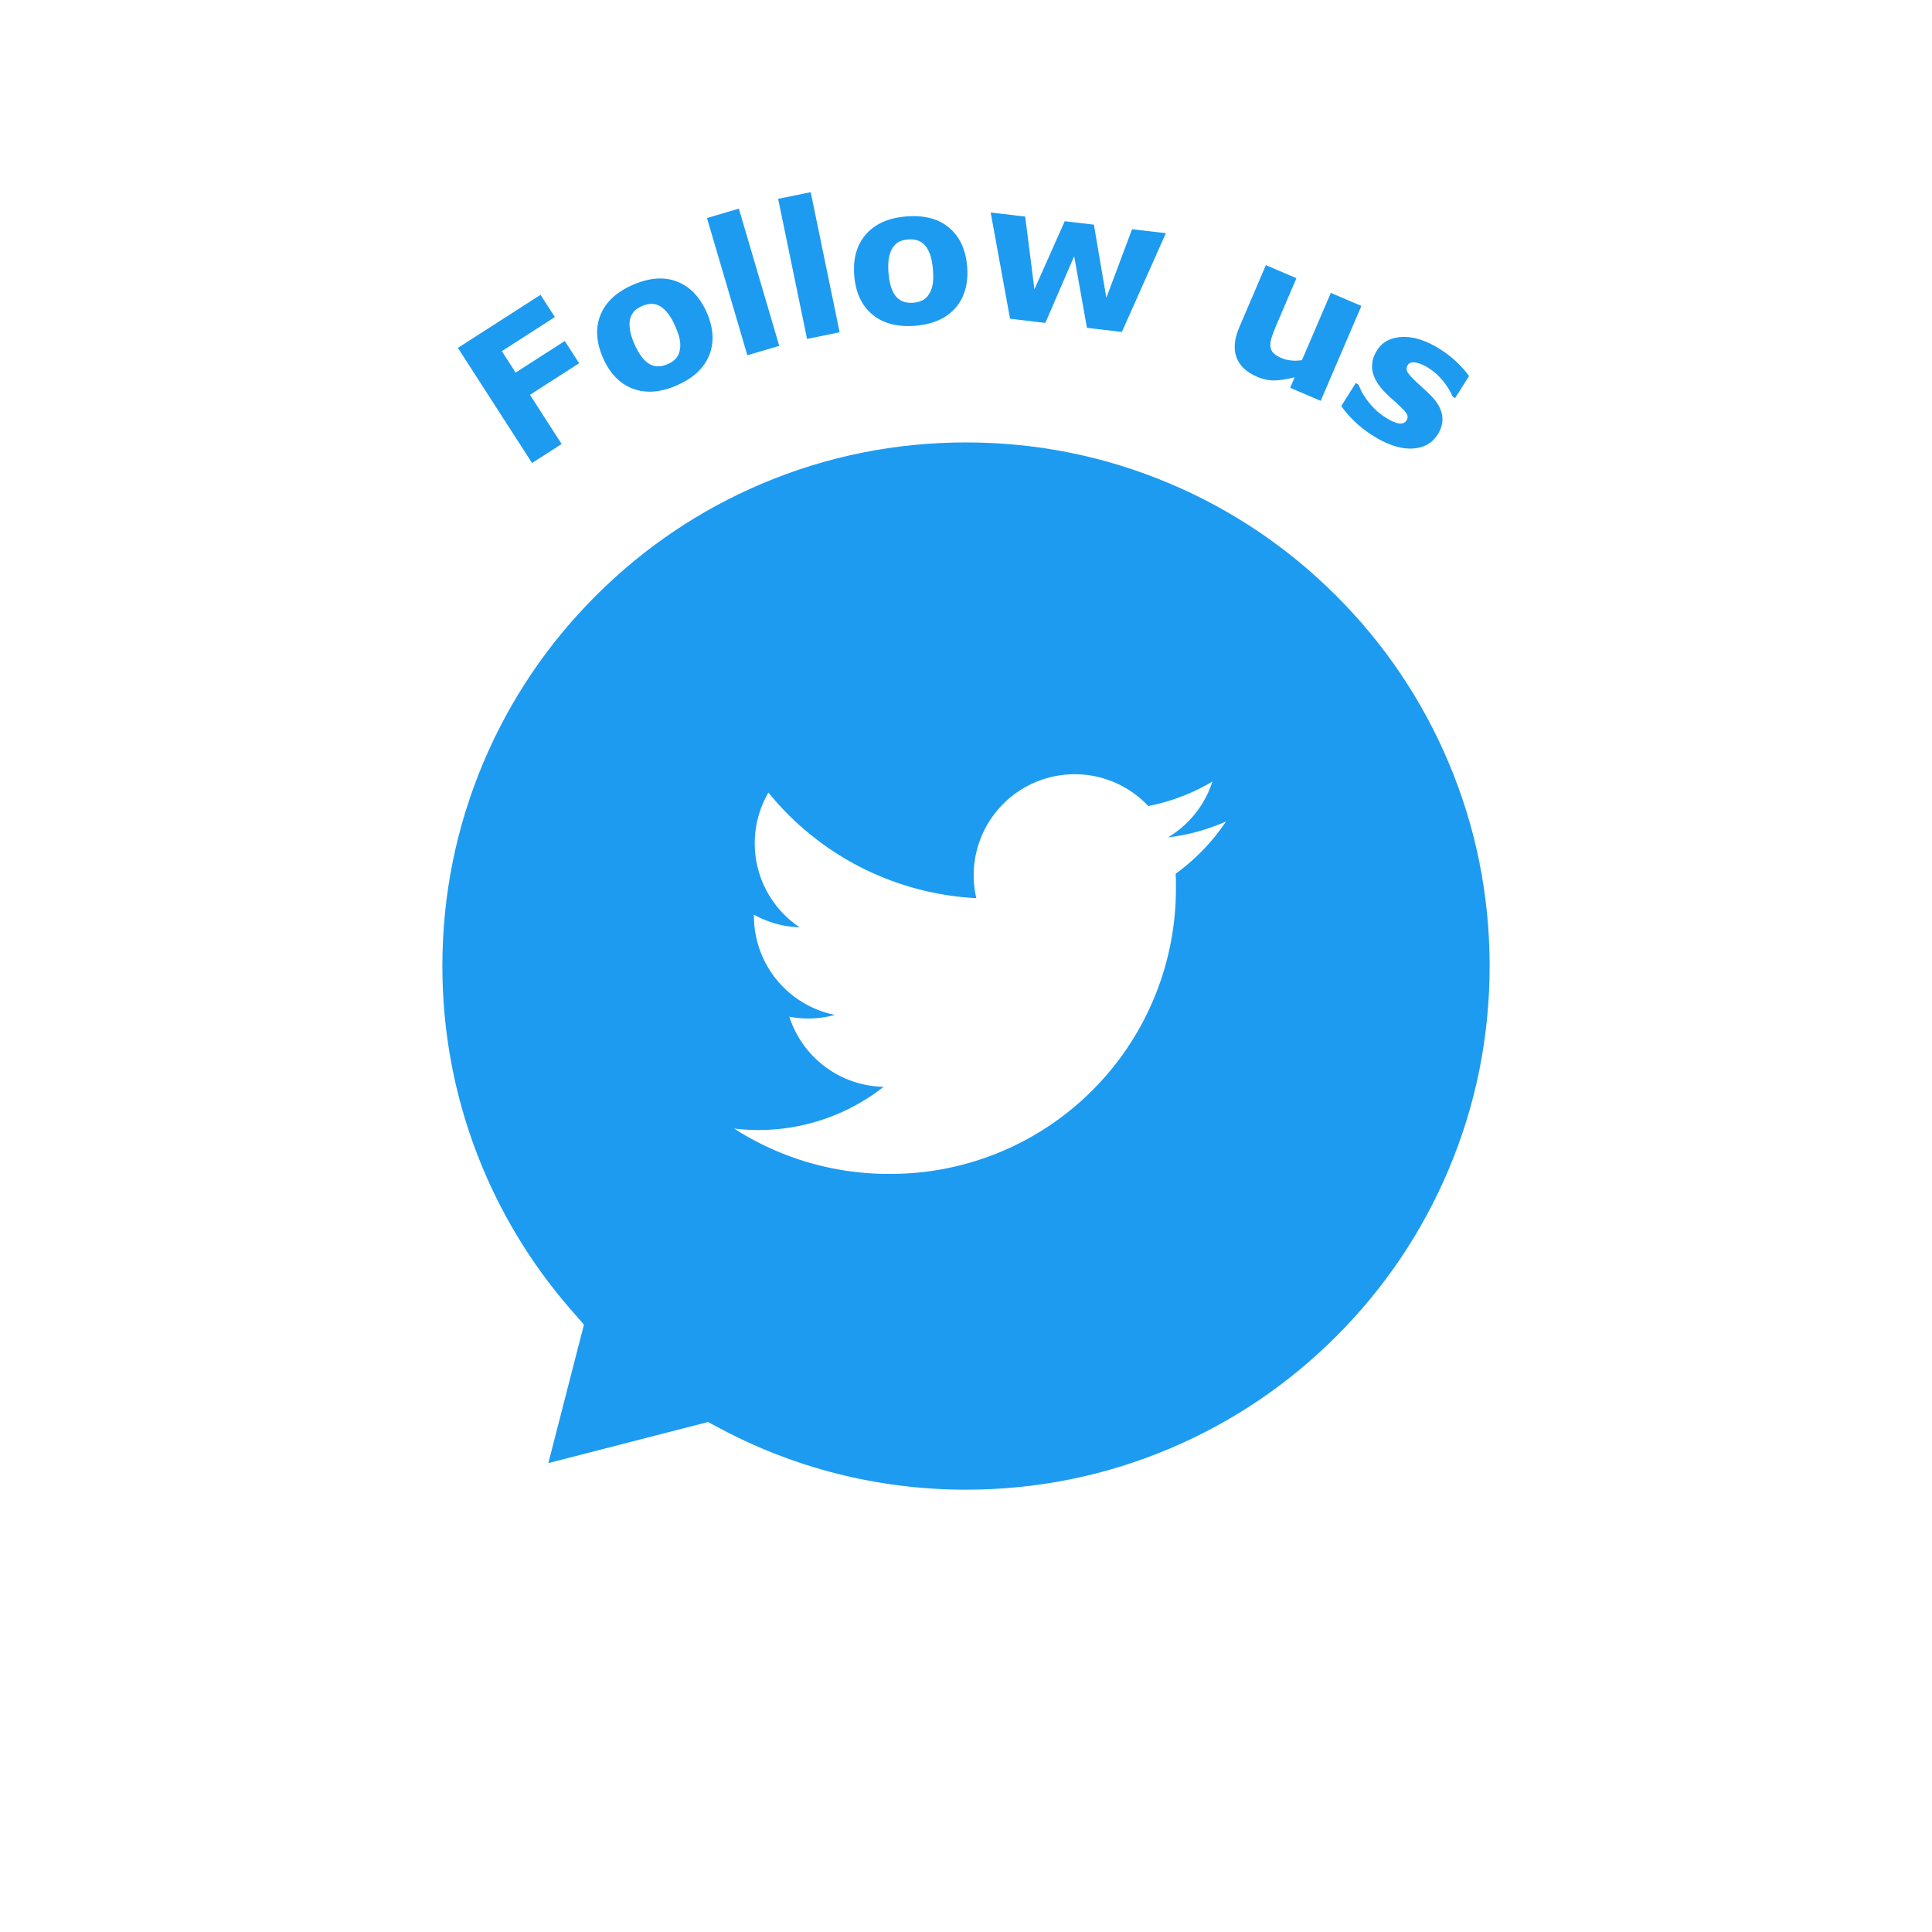<svg xmlns="http://www.w3.org/2000/svg" xmlns:xlink="http://www.w3.org/1999/xlink" width="107" height="107" viewBox="0 0 107 107">
  <defs>
    <filter id="長方形_365" x="15.357" y="0.643" width="76" height="35" filterUnits="userSpaceOnUse">
      <feOffset input="SourceAlpha"/>
      <feGaussianBlur stdDeviation="3" result="blur"/>
      <feFlood flood-color="#fff"/>
      <feComposite operator="in" in2="blur"/>
      <feComposite in="SourceGraphic"/>
    </filter>
    <filter id="合体_1" x="0" y="0" width="107" height="107" filterUnits="userSpaceOnUse">
      <feOffset input="SourceAlpha"/>
      <feGaussianBlur stdDeviation="7.5" result="blur-2"/>
      <feFlood flood-color="#fff"/>
      <feComposite operator="in" in2="blur-2"/>
      <feComposite in="SourceGraphic"/>
    </filter>
    <filter id="合体_2" x="14.974" y="0.462" width="76.577" height="35.561" filterUnits="userSpaceOnUse">
      <feOffset input="SourceAlpha"/>
      <feGaussianBlur stdDeviation="3" result="blur-3"/>
      <feFlood flood-color="#fff"/>
      <feComposite operator="in" in2="blur-3"/>
      <feComposite in="SourceGraphic"/>
    </filter>
  </defs>
  <g id="Twitter" transform="translate(-1239.5 -42.357)">
    <g transform="matrix(1, 0, 0, 1, 1239.5, 42.36)" filter="url(#合体_1)">
      <g id="合体_1-2" data-name="合体 1" transform="translate(-30.5 27.5)" fill="#1d9bf0">
        <path d="M 84 56 C 81.504 56 79.024 55.693 76.629 55.088 C 74.303 54.5 72.048 53.63 69.927 52.501 L 69.584 52.319 L 69.208 52.415 L 59.479 54.918 L 61.609 46.63 L 61.741 46.12 L 61.394 45.723 C 59.058 43.048 57.233 40.017 55.97 36.716 C 54.663 33.299 54 29.693 54 26 C 54 21.95 54.793 18.021 56.357 14.323 C 57.868 10.751 60.031 7.542 62.787 4.787 C 65.542 2.031 68.751 -0.132 72.323 -1.643 C 76.021 -3.207 79.949 -4 84 -4 C 88.05 -4 91.979 -3.207 95.677 -1.643 C 99.249 -0.132 102.458 2.031 105.213 4.787 C 107.969 7.542 110.132 10.751 111.643 14.323 C 113.207 18.021 114 21.95 114 26 C 114 30.05 113.207 33.979 111.643 37.677 C 110.132 41.249 107.969 44.458 105.213 47.213 C 102.458 49.968 99.249 52.132 95.677 53.643 C 91.979 55.207 88.05 56 84 56 Z" stroke="none"/>
        <path d="M 84 55 C 87.916 55 91.713 54.233 95.287 52.722 C 98.74 51.261 101.842 49.17 104.506 46.506 C 107.17 43.842 109.261 40.74 110.722 37.287 C 112.234 33.714 113 29.916 113 26 C 113 22.084 112.234 18.287 110.722 14.713 C 109.261 11.259 107.17 8.158 104.506 5.494 C 101.842 2.83 98.74 0.738 95.287 -0.722 C 91.713 -2.234 87.916 -3 84 -3 C 80.084 -3 76.286 -2.234 72.712 -0.722 C 69.259 0.738 66.158 2.83 63.494 5.494 C 60.83 8.158 58.739 11.259 57.278 14.713 C 55.767 18.287 55 22.084 55 26 C 55 29.571 55.641 33.056 56.904 36.359 C 58.125 39.55 59.889 42.479 62.147 45.065 L 62.84 45.859 L 60.869 53.528 L 69.711 51.253 L 70.397 51.618 C 72.447 52.709 74.626 53.551 76.874 54.118 C 79.189 54.703 81.587 55 84 55 M 84 57 C 78.744 57 73.794 55.692 69.457 53.384 L 58.089 56.308 L 60.641 46.381 C 55.882 40.932 53 33.803 53 26 C 53 8.879 66.879 -5 84 -5 C 101.12 -5 115 8.879 115 26 C 115 43.121 101.12 57 84 57 Z" stroke="none" fill="#fff"/>
      </g>
    </g>
    <g id="グループ_495" data-name="グループ 495" transform="translate(1277.5 78.143)">
      <rect id="長方形_45" data-name="長方形 45" width="35.429" height="35.429" transform="translate(0)" fill="none"/>
      <path id="パス_5" data-name="パス 5" d="M83.569,120.554a15.8,15.8,0,0,0,15.9-15.9c0-.242,0-.483-.016-.723a11.374,11.374,0,0,0,2.789-2.894,11.158,11.158,0,0,1-3.21.88,5.609,5.609,0,0,0,2.458-3.092,11.2,11.2,0,0,1-3.549,1.357,5.595,5.595,0,0,0-9.526,5.1A15.87,15.87,0,0,1,76.9,99.435a5.594,5.594,0,0,0,1.73,7.462,5.548,5.548,0,0,1-2.532-.7c0,.023,0,.047,0,.071a5.592,5.592,0,0,0,4.485,5.48,5.581,5.581,0,0,1-2.524.1,5.6,5.6,0,0,0,5.222,3.883,11.217,11.217,0,0,1-6.943,2.393A11.367,11.367,0,0,1,75,118.043a15.825,15.825,0,0,0,8.569,2.511" transform="translate(-72.343 -91.326)" fill="#fff"/>
    </g>
    <g transform="matrix(1, 0, 0, 1, 1239.5, 42.36)" filter="url(#合体_2)">
      <g id="合体_2-2" data-name="合体 2" transform="translate(-27.64 15.64)" fill="#1d9bf0" stroke-miterlimit="10">
        <path d="M 56.957 10.689 L 56.686 10.27 L 52.58 3.896 L 52.309 3.475 L 52.73 3.205 L 57.306 0.265 L 57.726 -0.005 L 57.997 0.415 L 58.791 1.647 L 59.063 2.068 L 58.641 2.339 L 56.124 3.955 L 56.348 4.301 L 58.651 2.822 L 59.071 2.552 L 59.342 2.972 L 60.135 4.205 L 60.406 4.626 L 59.985 4.896 L 57.684 6.374 L 59.166 8.677 L 59.437 9.098 L 59.016 9.369 L 57.377 10.42 L 56.957 10.689 Z M 105.741 9.702 C 105.031 9.702 104.254 9.44 103.432 8.923 C 102.969 8.63 102.571 8.318 102.247 7.993 C 101.914 7.657 101.673 7.37 101.506 7.114 L 101.331 6.845 L 101.502 6.574 L 102.308 5.299 L 102.576 4.874 L 103 5.144 L 103.142 5.235 L 103.24 5.298 C 103.199 5.181 103.17 5.065 103.151 4.948 C 103.073 4.45 103.183 3.962 103.478 3.495 C 103.861 2.887 104.464 2.558 105.271 2.519 C 105.316 2.517 105.363 2.516 105.41 2.516 C 106.11 2.516 106.868 2.77 107.664 3.271 C 108.053 3.517 108.409 3.797 108.72 4.105 C 109.034 4.415 109.261 4.677 109.415 4.906 L 109.597 5.176 L 109.423 5.452 L 108.649 6.675 L 108.382 7.099 L 107.959 6.83 L 107.843 6.757 C 107.927 6.938 107.982 7.121 108.009 7.304 C 108.077 7.774 107.97 8.238 107.689 8.683 C 107.286 9.319 106.65 9.67 105.85 9.699 L 105.848 9.7 L 105.844 9.7 C 105.809 9.701 105.776 9.702 105.741 9.702 Z M 103.506 5.838 C 103.548 5.916 103.617 6.03 103.735 6.192 C 103.842 6.341 103.973 6.494 104.126 6.648 C 104.27 6.796 104.445 6.934 104.648 7.061 C 104.668 7.074 104.687 7.086 104.706 7.097 C 104.633 7.029 104.541 6.947 104.428 6.85 C 104.24 6.687 104.07 6.524 103.92 6.363 C 103.757 6.189 103.619 6.014 103.506 5.838 Z M 106.344 5.074 C 106.483 5.203 106.629 5.337 106.779 5.471 C 106.949 5.62 107.12 5.785 107.286 5.957 L 107.288 5.959 L 107.29 5.962 C 107.328 6.002 107.364 6.042 107.398 6.082 C 107.328 5.974 107.25 5.866 107.163 5.759 C 106.964 5.516 106.736 5.313 106.483 5.155 C 106.436 5.125 106.389 5.098 106.344 5.074 Z M 101.046 7.214 L 100.587 7.017 L 98.895 6.293 L 98.435 6.096 L 98.515 5.909 C 98.431 5.918 98.35 5.923 98.272 5.927 C 98.241 5.928 98.21 5.928 98.18 5.928 C 97.821 5.928 97.44 5.843 97.048 5.675 C 96.337 5.37 95.866 4.912 95.648 4.312 C 95.433 3.721 95.493 3.032 95.825 2.263 L 97.289 -1.157 L 97.486 -1.617 L 97.946 -1.42 L 99.638 -0.695 L 100.098 -0.499 L 99.901 -0.039 L 98.784 2.568 C 98.681 2.805 98.6 3.016 98.543 3.196 C 98.493 3.354 98.492 3.442 98.496 3.481 L 98.497 3.489 L 98.497 3.497 C 98.499 3.53 98.507 3.541 98.521 3.557 C 98.544 3.58 98.622 3.649 98.825 3.735 L 98.828 3.736 L 98.831 3.737 C 98.92 3.777 99.044 3.806 99.197 3.823 C 99.257 3.83 99.318 3.833 99.379 3.833 C 99.387 3.833 99.396 3.833 99.404 3.833 L 100.887 0.381 L 101.084 -0.078 L 101.543 0.118 L 103.235 0.842 L 103.695 1.038 L 103.498 1.499 L 101.243 6.755 L 101.046 7.214 Z M 63.615 6.55 C 63.228 6.55 62.852 6.481 62.498 6.346 C 61.652 6.019 61.005 5.354 60.574 4.369 C 60.142 3.378 60.095 2.448 60.436 1.606 C 60.777 0.768 61.469 0.118 62.492 -0.326 C 63.091 -0.587 63.668 -0.719 64.204 -0.719 C 64.596 -0.719 64.973 -0.649 65.325 -0.511 C 66.169 -0.18 66.814 0.486 67.242 1.469 C 67.672 2.454 67.718 3.38 67.381 4.22 C 67.044 5.058 66.351 5.711 65.322 6.159 C 64.726 6.418 64.152 6.55 63.615 6.55 Z M 63.868 4.091 C 63.944 4.128 64.018 4.146 64.092 4.146 L 64.102 4.146 C 64.196 4.143 64.305 4.116 64.424 4.065 C 64.524 4.021 64.609 3.965 64.681 3.897 C 64.731 3.847 64.765 3.788 64.786 3.71 C 64.818 3.595 64.825 3.462 64.807 3.315 C 64.792 3.204 64.741 2.993 64.585 2.638 C 64.469 2.371 64.351 2.161 64.23 2.012 L 64.229 2.009 L 64.227 2.007 C 64.127 1.88 64.028 1.79 63.935 1.741 C 63.864 1.702 63.797 1.684 63.73 1.684 L 63.721 1.684 L 63.716 1.685 C 63.616 1.69 63.511 1.716 63.402 1.762 C 63.293 1.81 63.203 1.865 63.136 1.925 C 63.095 1.964 63.056 2.035 63.028 2.126 C 63.009 2.189 62.991 2.31 63.018 2.515 C 63.045 2.709 63.119 2.947 63.238 3.222 C 63.347 3.468 63.462 3.671 63.579 3.822 C 63.678 3.95 63.775 4.04 63.868 4.091 Z M 68.692 4.652 L 68.551 4.173 L 66.314 -3.427 L 66.173 -3.907 L 66.653 -4.048 L 68.419 -4.567 L 68.899 -4.707 L 69.04 -4.228 L 71.277 3.372 L 71.419 3.852 L 70.938 3.993 L 69.172 4.512 L 68.692 4.652 Z M 71.95 3.721 L 71.849 3.231 L 70.247 -4.529 L 70.146 -5.019 L 70.636 -5.119 L 72.438 -5.49 L 72.928 -5.591 L 73.029 -5.101 L 74.631 2.657 L 74.732 3.147 L 74.242 3.248 L 72.439 3.62 L 71.95 3.721 Z M 90.08 3.28 L 89.715 3.237 L 87.779 3.009 L 87.41 2.966 L 87.345 2.6 L 86.931 0.271 L 85.993 2.439 L 85.845 2.78 L 85.475 2.737 L 83.522 2.505 L 83.155 2.462 L 83.088 2.099 L 82.014 -3.786 L 81.892 -4.453 L 82.565 -4.373 L 84.476 -4.146 L 84.864 -4.1 L 84.913 -3.713 L 85.2 -1.458 L 86.151 -3.594 L 86.301 -3.931 L 86.667 -3.888 L 88.282 -3.697 L 88.654 -3.653 L 88.716 -3.284 L 89.095 -1.06 L 89.869 -3.126 L 90.007 -3.493 L 90.396 -3.447 L 92.268 -3.225 L 92.943 -3.146 L 92.666 -2.525 L 90.23 2.944 L 90.08 3.28 Z M 77.923 2.915 C 76.999 2.915 76.228 2.66 75.631 2.157 C 74.937 1.577 74.54 0.739 74.453 -0.333 C 74.365 -1.414 74.624 -2.308 75.221 -2.992 C 75.812 -3.673 76.677 -4.064 77.791 -4.154 C 77.943 -4.167 78.093 -4.173 78.237 -4.173 C 79.162 -4.173 79.934 -3.917 80.531 -3.412 C 81.221 -2.828 81.615 -1.989 81.703 -0.919 C 81.788 0.152 81.532 1.043 80.941 1.729 C 80.353 2.413 79.485 2.806 78.363 2.897 C 78.213 2.909 78.065 2.915 77.923 2.915 Z M 77.66 0.471 C 77.72 0.532 77.786 0.573 77.86 0.596 C 77.929 0.618 78.007 0.629 78.091 0.629 C 78.123 0.629 78.156 0.627 78.189 0.624 L 78.192 0.624 L 78.195 0.624 C 78.301 0.616 78.402 0.59 78.494 0.547 C 78.554 0.519 78.605 0.475 78.646 0.413 L 78.65 0.407 L 78.654 0.401 C 78.721 0.306 78.769 0.185 78.798 0.043 C 78.821 -0.069 78.842 -0.283 78.81 -0.676 C 78.786 -0.965 78.742 -1.203 78.678 -1.383 C 78.623 -1.537 78.558 -1.654 78.487 -1.73 L 78.485 -1.732 L 78.482 -1.735 C 78.425 -1.797 78.367 -1.835 78.298 -1.855 C 78.225 -1.876 78.147 -1.887 78.065 -1.887 C 78.036 -1.887 78.006 -1.886 77.975 -1.883 C 77.855 -1.873 77.752 -1.85 77.67 -1.814 C 77.62 -1.792 77.562 -1.739 77.504 -1.662 C 77.464 -1.605 77.408 -1.495 77.367 -1.293 C 77.329 -1.107 77.323 -0.859 77.347 -0.556 C 77.367 -0.293 77.41 -0.064 77.474 0.124 C 77.524 0.273 77.588 0.392 77.66 0.471 Z" stroke="none"/>
        <path d="M 57.107 9.999 L 58.746 8.948 L 56.993 6.224 L 59.715 4.476 L 58.921 3.243 L 56.198 4.991 L 55.433 3.805 L 58.371 1.918 L 57.577 0.686 L 53 3.625 L 57.107 9.999 M 105.741 9.202 C 105.772 9.202 105.801 9.201 105.832 9.2 C 106.474 9.176 106.95 8.915 107.267 8.416 C 107.483 8.074 107.565 7.727 107.514 7.376 C 107.463 7.025 107.267 6.667 106.925 6.304 C 106.771 6.143 106.61 5.989 106.446 5.844 C 106.283 5.698 106.132 5.56 105.993 5.43 C 105.744 5.188 105.601 5.012 105.56 4.904 C 105.52 4.794 105.538 4.682 105.611 4.568 C 105.69 4.441 105.837 4.398 106.052 4.437 C 106.265 4.476 106.498 4.573 106.748 4.731 C 107.05 4.92 107.318 5.159 107.55 5.443 C 107.781 5.727 107.964 6.02 108.094 6.323 L 108.227 6.408 L 109 5.185 C 108.865 4.984 108.654 4.743 108.369 4.46 C 108.084 4.179 107.759 3.922 107.397 3.695 C 106.633 3.213 105.931 2.988 105.295 3.019 C 104.657 3.049 104.194 3.297 103.901 3.763 C 103.672 4.124 103.586 4.493 103.645 4.869 C 103.705 5.246 103.919 5.631 104.286 6.022 C 104.421 6.167 104.576 6.316 104.754 6.471 C 104.932 6.624 105.071 6.75 105.169 6.849 C 105.381 7.049 105.512 7.204 105.565 7.312 C 105.618 7.419 105.608 7.532 105.532 7.648 C 105.449 7.78 105.313 7.835 105.123 7.809 C 104.934 7.785 104.685 7.676 104.382 7.484 C 104.15 7.339 103.945 7.178 103.771 7 C 103.596 6.824 103.451 6.653 103.331 6.486 C 103.191 6.295 103.091 6.133 103.03 6.004 C 102.967 5.874 102.916 5.759 102.873 5.657 L 102.73 5.566 L 101.925 6.841 C 102.076 7.073 102.303 7.339 102.601 7.64 C 102.902 7.942 103.268 8.228 103.698 8.5 C 104.441 8.967 105.123 9.202 105.741 9.202 M 100.784 6.557 L 103.038 1.301 L 101.346 0.578 L 99.747 4.302 C 99.538 4.337 99.339 4.343 99.14 4.32 C 98.943 4.298 98.772 4.258 98.629 4.195 C 98.413 4.103 98.257 4.004 98.159 3.901 C 98.06 3.796 98.008 3.674 97.998 3.532 C 97.984 3.39 98.008 3.227 98.067 3.044 C 98.125 2.86 98.21 2.635 98.324 2.371 L 99.441 -0.236 L 97.749 -0.96 L 96.284 2.462 C 96.002 3.113 95.948 3.674 96.118 4.141 C 96.288 4.609 96.664 4.966 97.245 5.216 C 97.604 5.369 97.94 5.44 98.251 5.427 C 98.561 5.414 98.925 5.356 99.34 5.253 L 99.092 5.833 L 100.784 6.557 M 63.615 6.05 C 64.084 6.05 64.587 5.934 65.122 5.701 C 66.031 5.305 66.63 4.748 66.917 4.034 C 67.204 3.319 67.159 2.529 66.784 1.669 C 66.407 0.806 65.86 0.236 65.143 -0.046 C 64.426 -0.327 63.608 -0.266 62.691 0.132 C 61.788 0.525 61.19 1.079 60.899 1.794 C 60.61 2.51 60.654 3.301 61.032 4.169 C 61.409 5.03 61.956 5.601 62.676 5.879 C 62.973 5.992 63.285 6.05 63.615 6.05 M 63.73 1.184 C 63.879 1.184 64.026 1.222 64.169 1.299 C 64.324 1.381 64.474 1.513 64.62 1.698 C 64.768 1.882 64.909 2.128 65.042 2.436 C 65.189 2.768 65.275 3.041 65.303 3.254 C 65.329 3.465 65.318 3.662 65.268 3.843 C 65.223 4.006 65.144 4.144 65.029 4.256 C 64.912 4.368 64.777 4.456 64.624 4.523 C 64.446 4.6 64.276 4.641 64.113 4.646 C 63.95 4.649 63.792 4.612 63.64 4.536 C 63.481 4.452 63.329 4.317 63.185 4.129 C 63.04 3.943 62.905 3.705 62.779 3.421 C 62.64 3.1 62.555 2.82 62.523 2.582 C 62.491 2.345 62.5 2.141 62.551 1.976 C 62.608 1.796 62.691 1.655 62.798 1.556 C 62.906 1.459 63.041 1.374 63.202 1.303 C 63.364 1.234 63.527 1.193 63.691 1.185 C 63.704 1.184 63.717 1.184 63.73 1.184 M 69.031 4.032 L 70.798 3.514 L 68.56 -4.087 L 66.794 -3.568 L 69.031 4.032 M 72.338 3.13 L 74.141 2.759 L 72.539 -5 L 70.736 -4.63 L 72.338 3.13 M 89.773 2.741 L 92.21 -2.729 L 90.338 -2.95 L 88.913 0.85 L 88.223 -3.2 L 86.608 -3.391 L 84.93 0.38 L 84.417 -3.649 L 82.506 -3.876 L 83.58 2.009 L 85.534 2.24 L 87.132 -1.453 L 87.837 2.513 L 89.773 2.741 M 77.923 2.415 C 78.053 2.415 78.186 2.409 78.323 2.399 C 79.312 2.318 80.06 1.987 80.562 1.403 C 81.065 0.819 81.279 0.059 81.204 -0.878 C 81.128 -1.815 80.796 -2.533 80.208 -3.03 C 79.619 -3.528 78.828 -3.737 77.831 -3.656 C 76.849 -3.577 76.104 -3.246 75.597 -2.663 C 75.089 -2.081 74.875 -1.318 74.951 -0.373 C 75.028 0.563 75.361 1.28 75.953 1.775 C 76.46 2.202 77.117 2.415 77.923 2.415 M 78.065 -2.387 C 78.194 -2.387 78.318 -2.37 78.436 -2.335 C 78.592 -2.29 78.731 -2.203 78.851 -2.073 C 78.97 -1.946 79.07 -1.772 79.15 -1.55 C 79.228 -1.328 79.281 -1.05 79.309 -0.715 C 79.338 -0.354 79.331 -0.067 79.288 0.142 C 79.246 0.351 79.171 0.535 79.063 0.689 C 78.97 0.829 78.849 0.933 78.703 1.002 C 78.557 1.069 78.399 1.11 78.233 1.122 C 78.042 1.139 77.867 1.122 77.711 1.074 C 77.556 1.025 77.417 0.939 77.297 0.815 C 77.177 0.686 77.076 0.509 77.001 0.285 C 76.925 0.061 76.873 -0.205 76.848 -0.517 C 76.82 -0.866 76.829 -1.157 76.877 -1.392 C 76.925 -1.627 76.999 -1.817 77.1 -1.957 C 77.215 -2.11 77.338 -2.214 77.47 -2.272 C 77.604 -2.331 77.759 -2.367 77.935 -2.381 C 77.979 -2.385 78.022 -2.387 78.065 -2.387 M 56.807 11.38 L 51.617 3.325 L 57.876 -0.695 L 59.752 2.214 C 59.794 1.943 59.868 1.678 59.972 1.419 C 60.365 0.454 61.145 -0.287 62.293 -0.785 C 62.955 -1.073 63.599 -1.219 64.204 -1.219 C 64.658 -1.219 65.097 -1.138 65.507 -0.977 C 65.979 -0.792 66.396 -0.519 66.755 -0.16 L 65.552 -4.246 L 69.237 -5.328 L 70.355 -1.531 L 69.555 -5.407 L 73.316 -6.181 L 74.154 -2.126 C 74.305 -2.568 74.536 -2.968 74.844 -3.321 C 75.524 -4.103 76.502 -4.552 77.751 -4.653 C 79.011 -4.755 80.06 -4.465 80.854 -3.794 C 81.197 -3.503 81.477 -3.16 81.692 -2.767 L 81.279 -5.029 L 85.311 -4.551 L 85.471 -3.295 L 85.994 -4.471 L 89.084 -4.106 L 89.277 -2.97 L 89.676 -4.035 L 93.676 -3.562 L 90.387 3.82 L 86.983 3.419 L 86.73 1.996 L 86.156 3.321 L 82.729 2.915 L 82.193 -0.021 C 82.109 0.783 81.816 1.479 81.319 2.056 C 80.643 2.843 79.662 3.293 78.403 3.395 C 78.239 3.408 78.078 3.415 77.923 3.415 C 76.878 3.415 75.998 3.12 75.309 2.54 C 75.226 2.471 75.148 2.399 75.072 2.324 L 75.323 3.536 L 71.793 4.264 L 68.354 5.273 L 67.98 4.004 C 67.943 4.139 67.898 4.274 67.845 4.407 C 67.457 5.371 66.676 6.115 65.522 6.617 C 64.862 6.904 64.221 7.05 63.615 7.05 C 63.167 7.05 62.731 6.97 62.319 6.813 C 61.539 6.512 60.91 5.97 60.441 5.198 L 58.375 6.524 L 60.129 9.249 L 56.807 11.38 Z M 63.507 2.27 C 63.506 2.279 63.498 2.334 63.514 2.447 C 63.528 2.55 63.571 2.733 63.697 3.023 C 63.811 3.281 63.91 3.434 63.974 3.515 C 64.036 3.597 64.079 3.632 64.097 3.645 C 64.117 3.643 64.158 3.635 64.224 3.607 C 64.256 3.592 64.284 3.576 64.309 3.558 C 64.319 3.508 64.319 3.449 64.311 3.38 C 64.303 3.323 64.269 3.162 64.127 2.84 L 64.124 2.832 C 64.004 2.556 63.904 2.404 63.841 2.325 L 63.834 2.316 C 63.769 2.234 63.726 2.199 63.709 2.188 C 63.677 2.193 63.64 2.204 63.601 2.22 C 63.559 2.239 63.529 2.256 63.507 2.27 Z M 78.02 0.122 C 78.041 0.127 78.088 0.131 78.145 0.126 L 78.158 0.125 C 78.19 0.123 78.221 0.117 78.249 0.107 C 78.267 0.079 78.291 0.029 78.308 -0.056 C 78.319 -0.111 78.341 -0.271 78.312 -0.636 C 78.287 -0.938 78.242 -1.117 78.208 -1.213 C 78.169 -1.32 78.138 -1.367 78.127 -1.382 C 78.093 -1.388 78.057 -1.388 78.016 -1.385 C 77.968 -1.381 77.934 -1.374 77.91 -1.369 C 77.902 -1.352 77.879 -1.299 77.857 -1.193 C 77.838 -1.097 77.82 -0.915 77.845 -0.596 C 77.863 -0.374 77.897 -0.186 77.948 -0.038 L 77.95 -0.031 C 77.979 0.056 78.006 0.102 78.02 0.122 Z M 105.741 10.202 C 104.936 10.202 104.069 9.914 103.166 9.346 C 102.67 9.033 102.243 8.697 101.893 8.346 C 101.683 8.134 101.506 7.938 101.358 7.756 L 101.309 7.87 L 97.913 6.416 C 97.568 6.383 97.212 6.289 96.851 6.135 C 96.008 5.773 95.445 5.217 95.178 4.483 C 94.918 3.768 94.981 2.954 95.366 2.065 L 97.223 -2.273 L 100.754 -0.761 L 99.243 2.764 C 99.16 2.957 99.091 3.134 99.041 3.283 C 99.05 3.287 99.066 3.292 99.09 3.298 L 100.821 -0.734 L 104.352 0.776 L 103.546 2.655 C 103.923 2.329 104.468 2.057 105.247 2.02 C 106.09 1.979 106.994 2.258 107.93 2.848 C 108.35 3.113 108.734 3.416 109.072 3.749 C 109.41 4.084 109.657 4.371 109.83 4.627 L 110.194 5.168 L 108.537 7.789 L 108.521 7.78 C 108.487 8.18 108.351 8.572 108.112 8.95 C 107.616 9.732 106.84 10.164 105.868 10.199 L 105.861 10.199 C 105.819 10.201 105.781 10.202 105.741 10.202 Z" stroke="none" fill="#fff"/>
      </g>
    </g>
  </g>
</svg>
